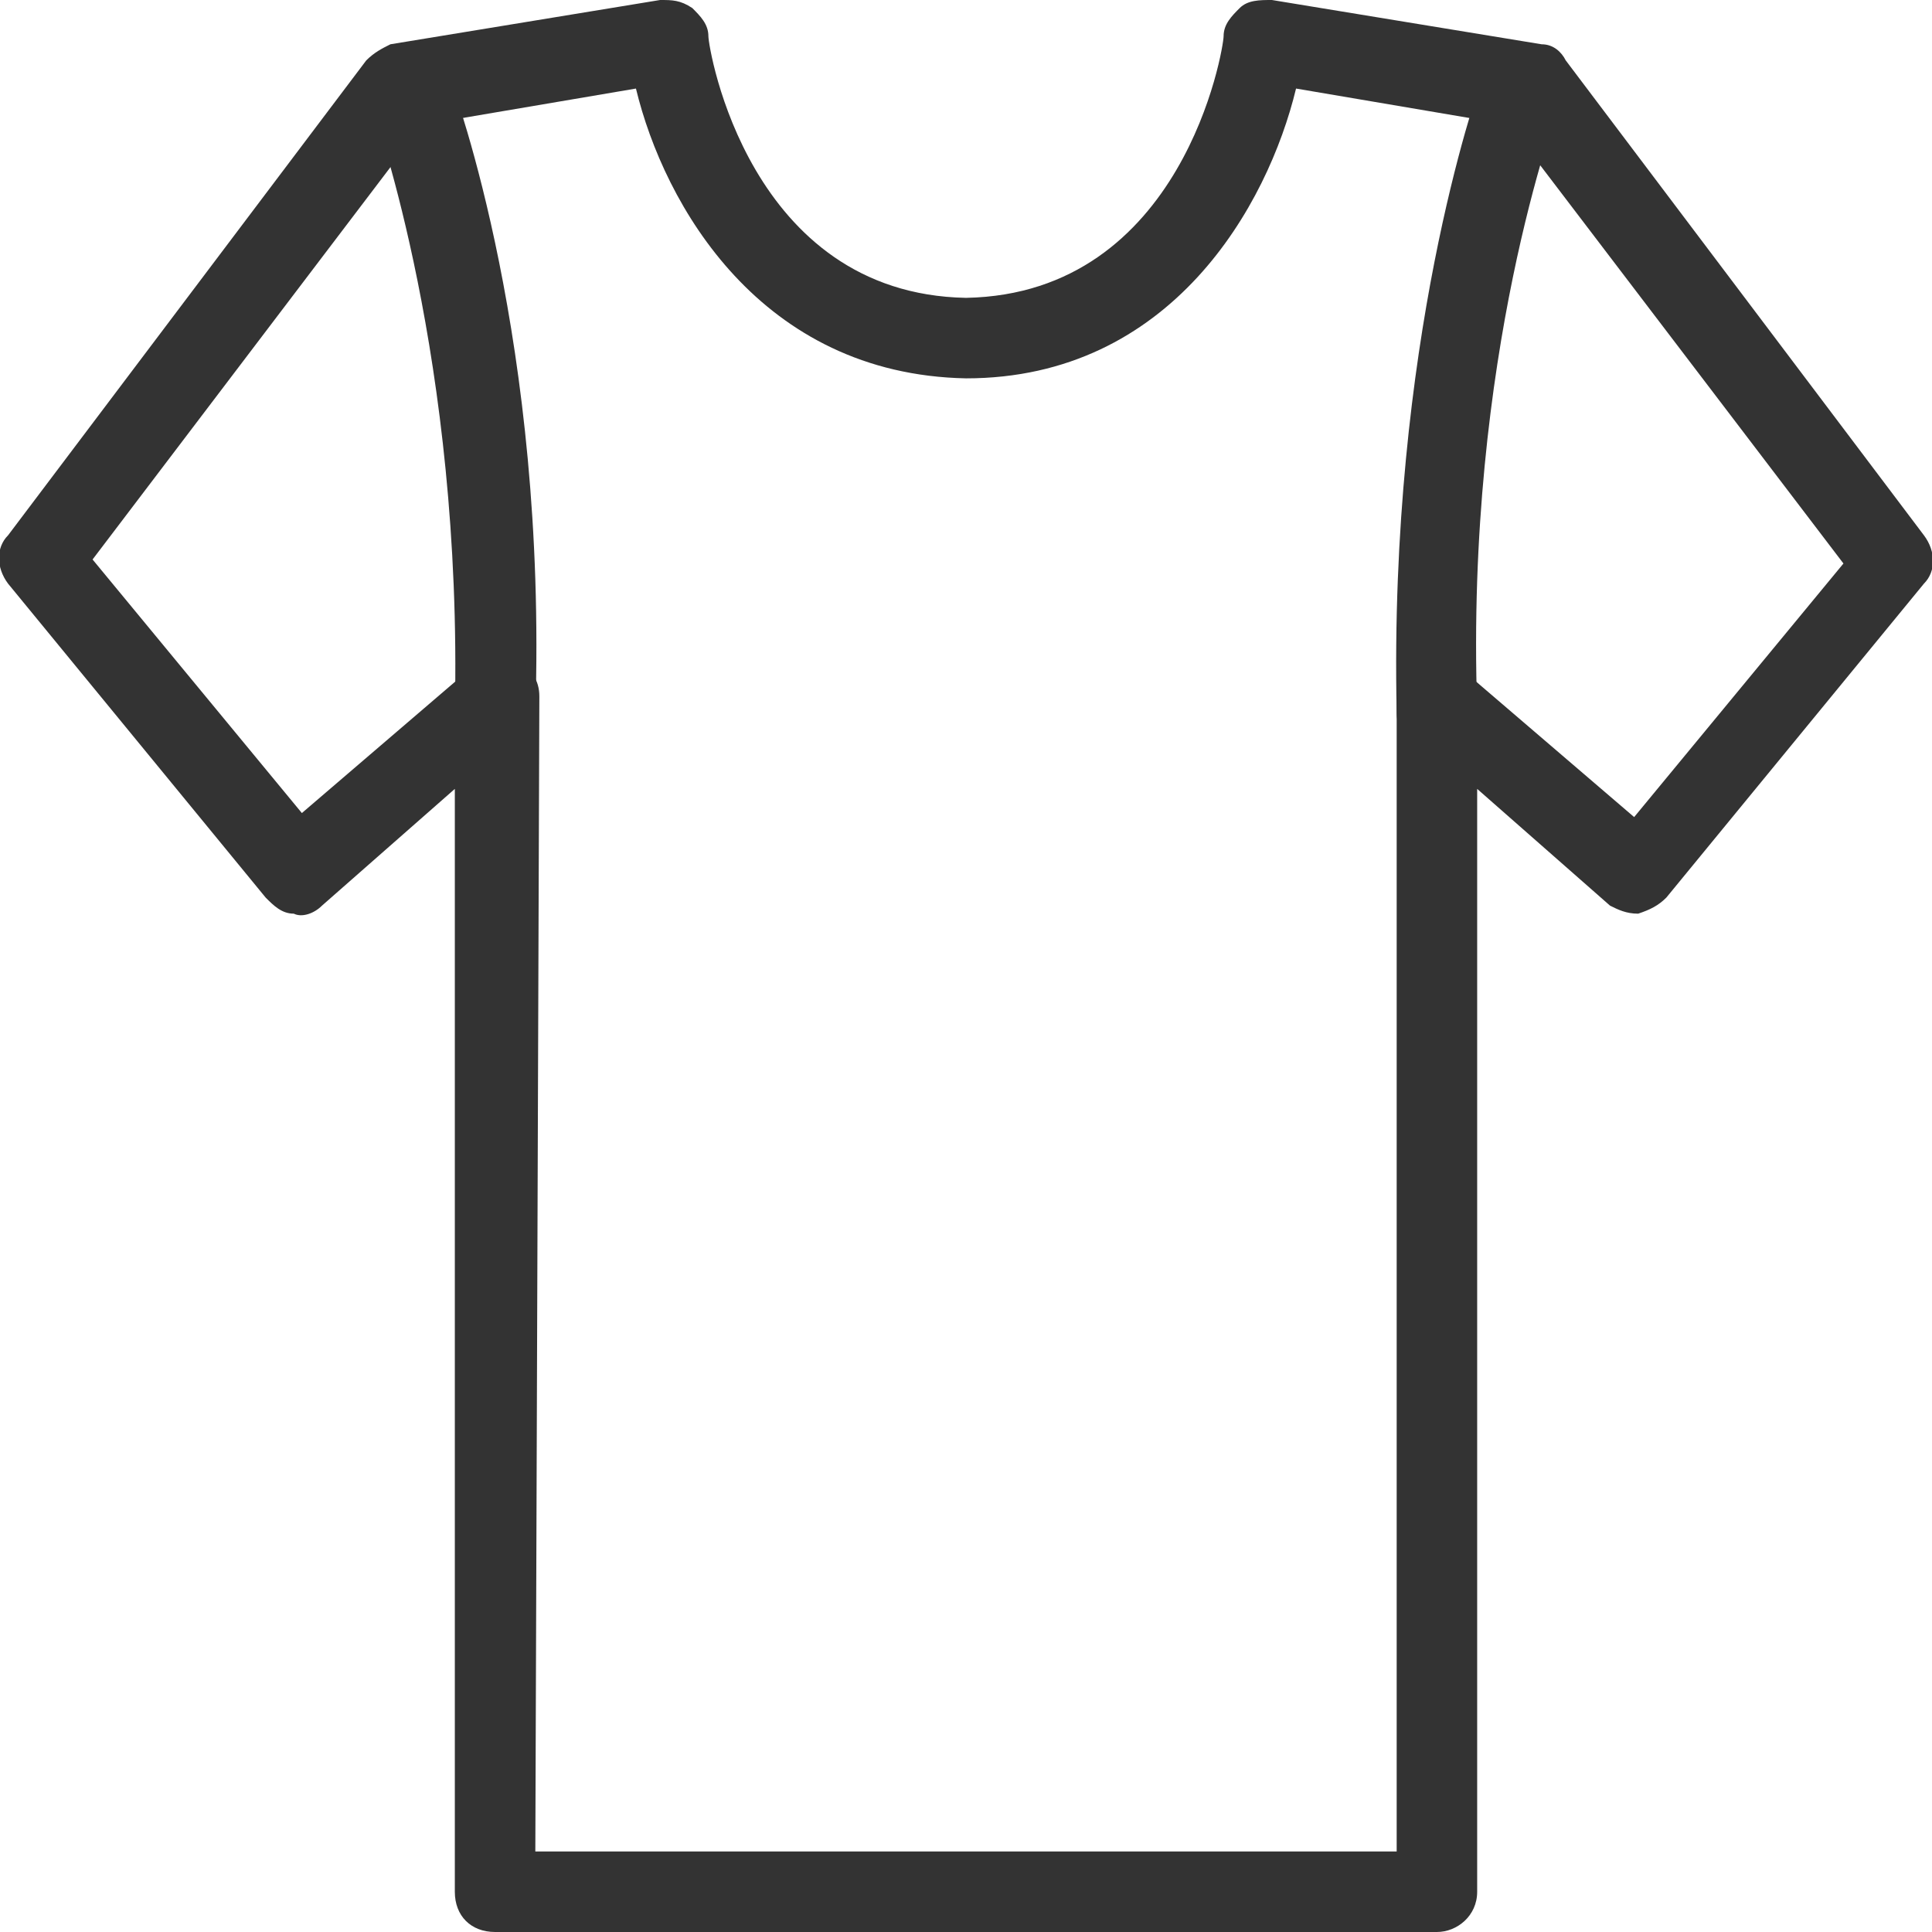 <?xml version="1.0" standalone="no"?><!DOCTYPE svg PUBLIC "-//W3C//DTD SVG 1.1//EN" "http://www.w3.org/Graphics/SVG/1.1/DTD/svg11.dtd"><svg class="icon" width="200px" height="200.00px" viewBox="0 0 1024 1024" version="1.1" xmlns="http://www.w3.org/2000/svg"><path fill="#333333" d="M262.4 398.933c-12.8 0-21.333-10.667-21.333-21.333 4.267-187.733-42.667-315.733-42.667-317.867-4.267-12.8 2.133-23.467 12.8-27.733 10.667-4.267 23.467 0 27.733 10.667 2.133 6.4 51.2 138.667 44.8 334.933 0 10.667-10.667 21.333-21.333 21.333z"  /><path fill="#333333" d="M761.6 1024H262.4c-12.8 0-21.333-8.533-21.333-21.333V418.133L170.667 480c-4.267 4.267-10.667 6.4-14.933 4.267-6.4 0-10.667-4.267-14.933-8.533L4.267 309.333c-6.4-8.533-6.4-19.2 0-25.6L194.133 32c4.267-4.267 8.533-6.4 12.8-8.533L349.867 0c6.4 0 10.667 0 17.067 4.267 4.267 4.267 8.533 8.533 8.533 14.933 0 6.4 21.333 136.533 136.533 138.667 115.2-2.133 136.533-132.267 136.533-138.667 0-6.4 4.267-10.667 8.533-14.933 4.267-4.267 10.667-4.267 17.067-4.267l142.933 23.467c6.4 0 10.667 4.267 12.8 8.533l189.867 251.733c6.4 8.533 6.4 19.2 0 25.6l-136.533 166.4c-4.267 4.267-8.533 6.4-14.933 8.533-6.4 0-10.667-2.133-14.933-4.267l-70.4-61.867V1002.667c0 12.8-10.667 21.333-21.333 21.333z m-477.867-42.667h456.533V371.2c0-8.533 4.267-14.933 12.8-19.2 8.533-4.267 17.067-2.133 23.467 4.267l89.6 76.8 110.933-134.4-177.067-232.533-113.067-19.2c-14.933 61.867-66.133 153.6-174.933 153.6-108.8-2.133-160-91.733-174.933-153.6l-113.067 19.2-174.933 230.4 110.933 134.4 89.6-76.8c6.4-6.4 14.933-6.4 23.467-4.267 8.533 4.267 12.8 10.667 12.8 19.2L283.733 981.333z"  /><path fill="#333333" d="M761.6 398.933c-10.667 0-21.333-8.533-21.333-21.333-4.267-196.267 42.667-328.533 44.8-334.933 4.267-10.667 17.067-17.067 27.733-12.8 10.667 4.267 17.067 17.067 12.8 27.733 0 2.133-49.067 130.133-42.667 317.867 0 12.8-8.533 23.467-21.333 23.467z"  /></svg>